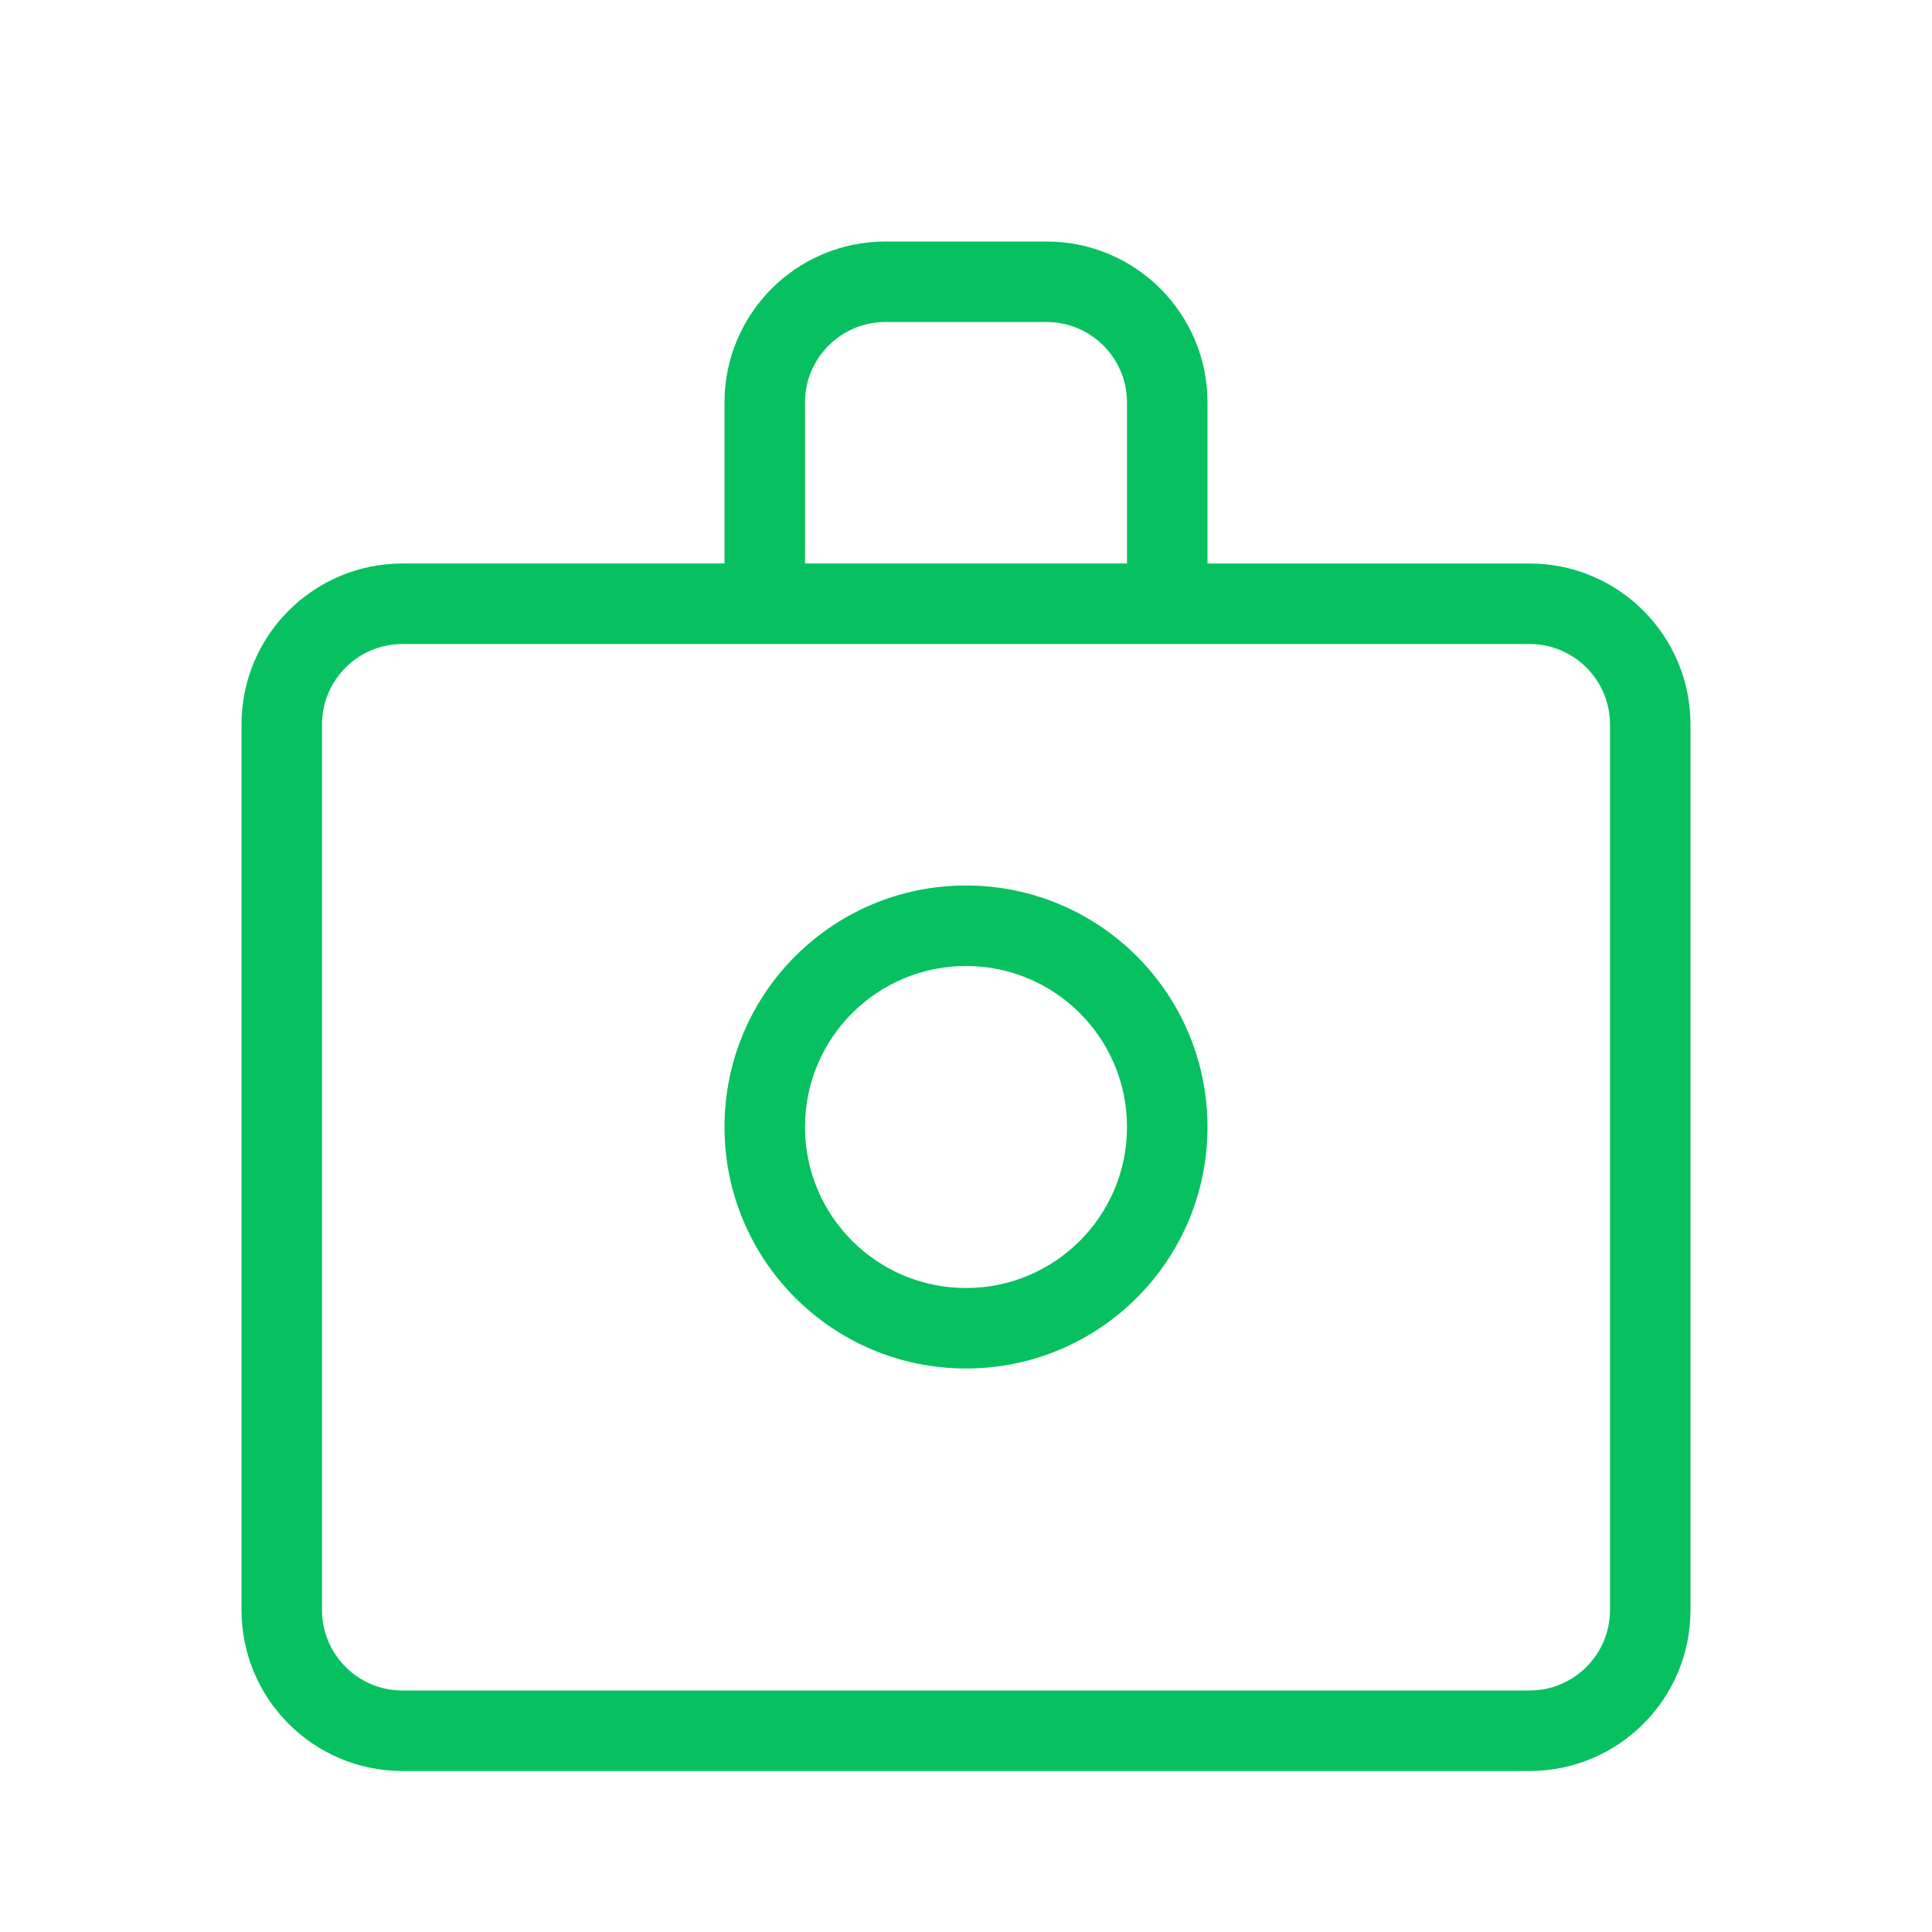 <svg t="1709701185671" class="icon" viewBox="0 0 1024 1024" version="1.1" xmlns="http://www.w3.org/2000/svg" p-id="6725" width="200" height="200">
  <path d="M810.667 298.667h-170.667V213.333c0-47.147-38.187-85.333-85.333-85.333h-85.333c-47.147 0-85.333 38.187-85.333 85.333v85.333H213.333c-47.147 0-85.333 38.187-85.333 85.333v469.333c0 47.147 38.187 85.333 85.333 85.333h597.333c47.147 0 85.333-38.187 85.333-85.333V384c0-47.147-38.187-85.333-85.333-85.333zM426.667 213.333c0-23.573 19.093-42.667 42.667-42.667h85.333c23.573 0 42.667 19.093 42.667 42.667v85.333H426.667V213.333z m426.667 640c0 23.573-19.093 42.667-42.667 42.667H213.333c-23.573 0-42.667-19.093-42.667-42.667V384c0-23.573 19.093-42.667 42.667-42.667h597.333c23.573 0 42.667 19.093 42.667 42.667v469.333z" fill="#07C160" p-id="6726"></path>
  <path d="M512 469.333c-70.72 0-128 57.28-128 128s57.28 128 128 128 128-57.28 128-128-57.28-128-128-128z m0 213.333c-47.147 0-85.333-38.187-85.333-85.333s38.187-85.333 85.333-85.333 85.333 38.187 85.333 85.333-38.187 85.333-85.333 85.333z" fill="#07C160" p-id="6727"></path>
</svg> 